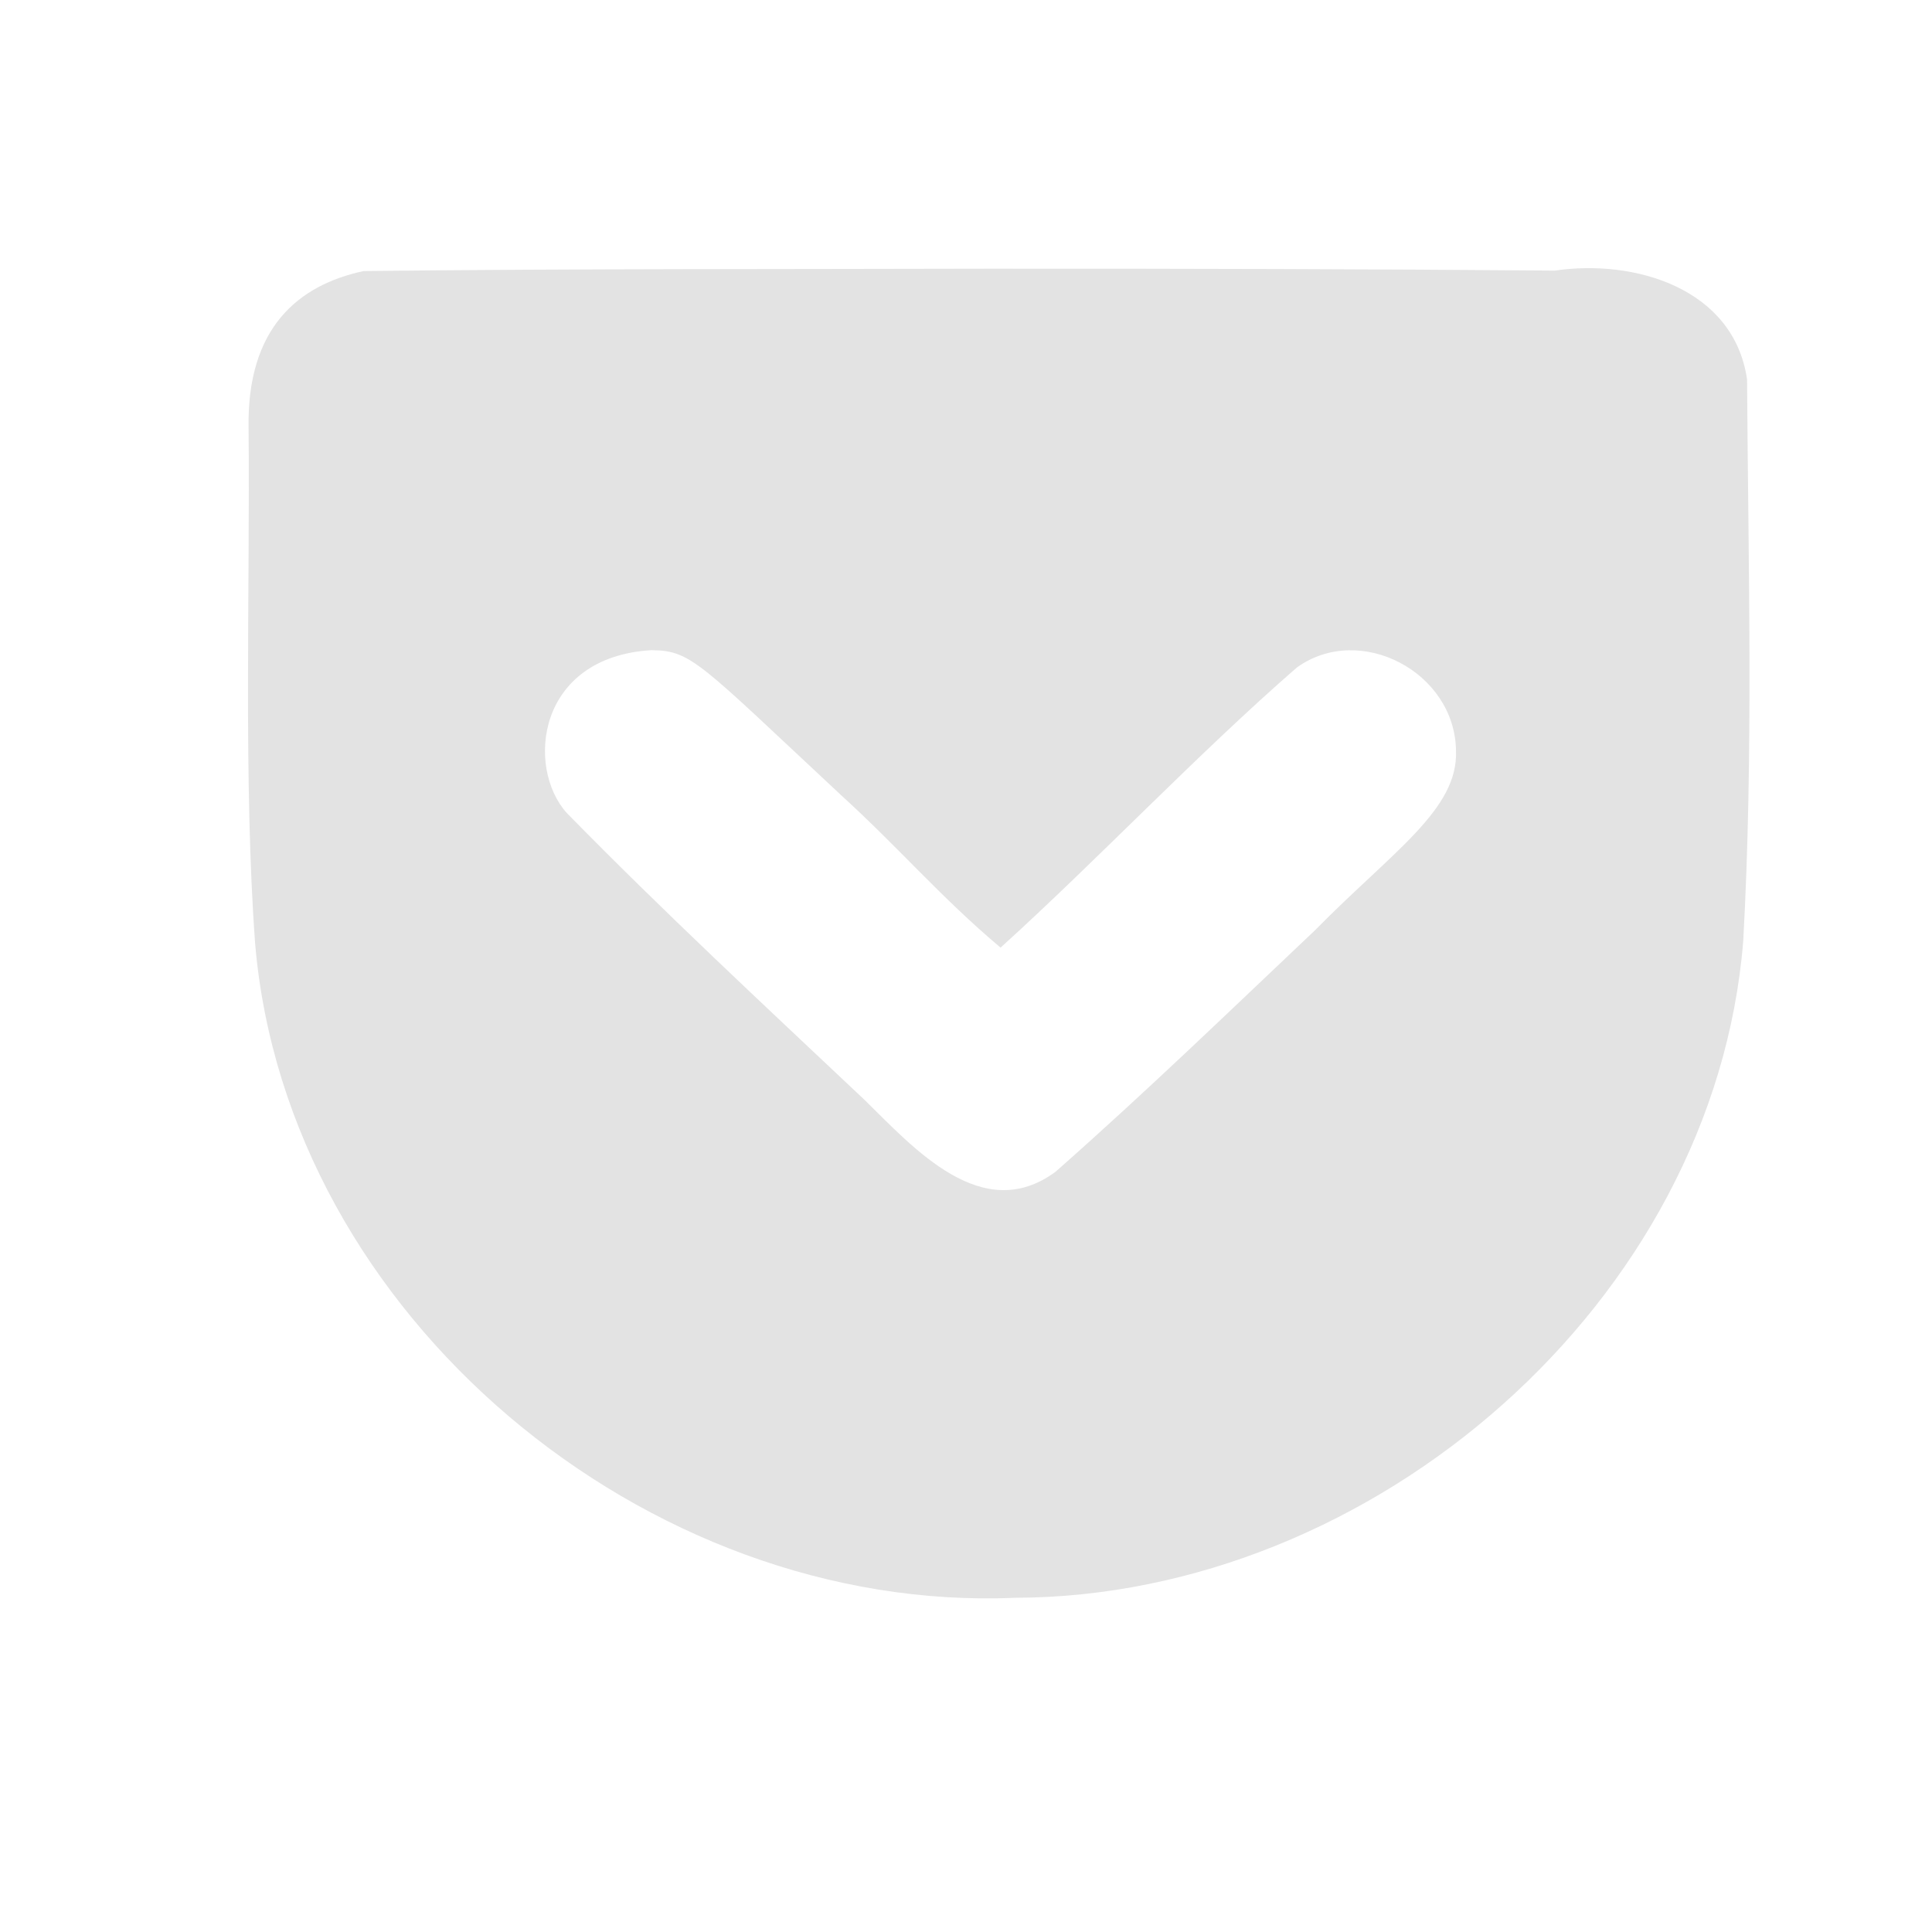 <?xml version="1.0" encoding="UTF-8" standalone="no"?>
<svg
   xmlns:dc="http://purl.org/dc/elements/1.1/"
   xmlns:cc="http://creativecommons.org/ns#"
   xmlns:rdf="http://www.w3.org/1999/02/22-rdf-syntax-ns#"
   xmlns:svg="http://www.w3.org/2000/svg"
   xmlns="http://www.w3.org/2000/svg"
   xmlns:sodipodi="http://sodipodi.sourceforge.net/DTD/sodipodi-0.dtd"
   xmlns:inkscape="http://www.inkscape.org/namespaces/inkscape"
   version="1.1"
   viewBox="0 0 512 512"
   id="svg2"
   inkscape:version="0.91 r"
   sodipodi:docname="web-pocket.svg">
  <defs
     id="defs20" />
  <sodipodi:namedview
     pagecolor="#ffffff"
     bordercolor="#666666"
     borderopacity="1"
     objecttolerance="10"
     gridtolerance="10"
     guidetolerance="10"
     inkscape:pageopacity="0"
     inkscape:pageshadow="2"
     inkscape:window-width="640"
     inkscape:window-height="480"
     id="namedview18"
     showgrid="false"
     inkscape:zoom="0.4609375"
     inkscape:cx="218.0339"
     inkscape:cy="256"
     inkscape:window-x="0"
     inkscape:window-y="0"
     inkscape:window-maximized="0"
     inkscape:current-layer="svg2" />
  <path
     inkscape:connector-curvature="0"
     id="path4680"
     d="m 265.413,71.201 c -56.354,0.157 -112.782,-0.016 -169.062,0.631 -17.412,3.762 -30.912,15.103 -30.476,41.545 0.404,42.648 -1.388,94.517 1.753,136.856 8.487,98.508 103.664,177.4 201.401,173.195 94.914,-0.194 185.268,-78.369 192.945,-174.062 2.744,-49.557 1.331,-99.252 1.016,-148.826 C 459.465,76.34 433.106,68.605 412.076,71.711 363.192,71.301 314.309,71.187 265.426,71.208 M 172.787,172.311 c 10.462,0.113 12.487,3.313 50.104,38.413 15.465,14.077 26.368,27.024 42.268,40.408 25.808,-23.371 52.333,-51.472 78.56,-74.266 16.712,-11.972 41.868,1.25 42.132,22.045 0.657,15.627 -16.856,26.751 -37.412,47.666 -22.956,21.722 -44.685,42.751 -68.678,63.928 -19.45,14.384 -37.662,-6.312 -50.736,-19.111 -26.545,-25.015 -53.325,-49.922 -78.821,-75.94 -10.872,-12.062 -8.044,-41.427 22.592,-43.164"
     style="fill:#E3E3E3" />
</svg>
